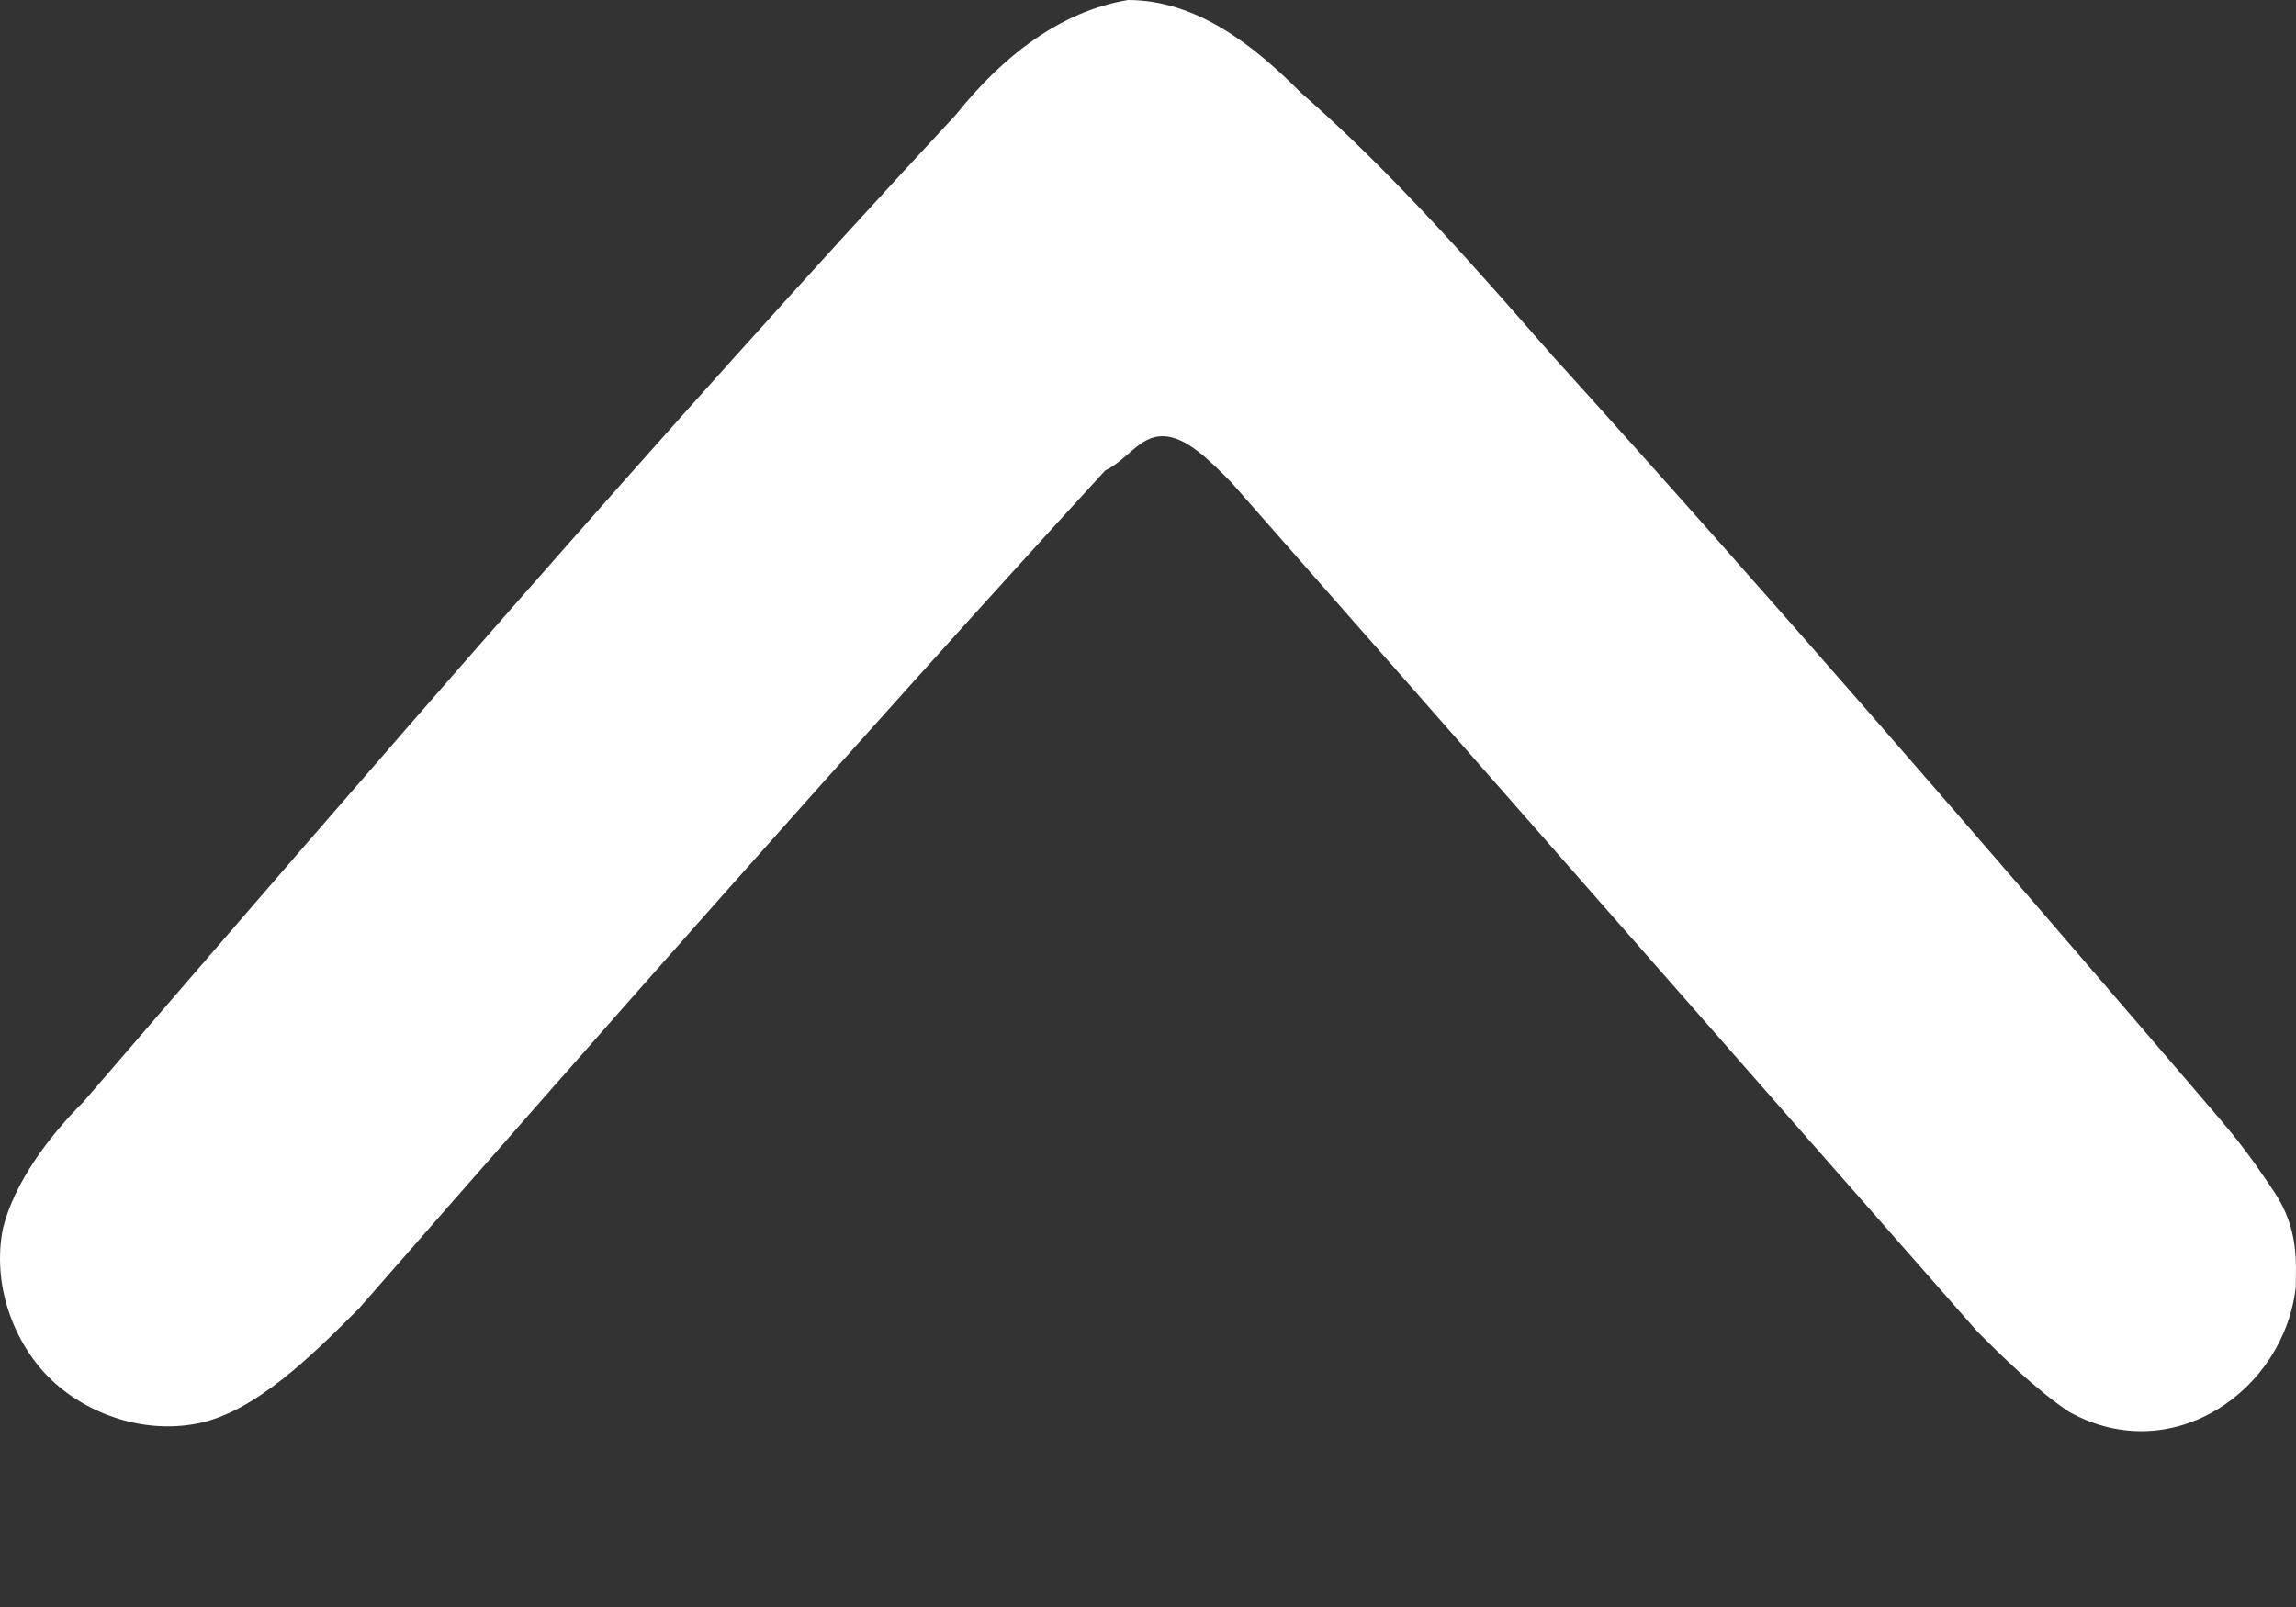 <svg width="10" height="7" viewBox="0 0 10 7" fill="none" xmlns="http://www.w3.org/2000/svg">
<rect x="0" y="0" width="10" height="7" fill="#333333" stroke="none"/>
<path d="M9.999 5.606C9.949 6.056 9.462 6.4 9.012 6.15C8.862 6.05 8.712 5.9 8.612 5.8C7.512 4.55 6.462 3.35 5.362 2.1C5.263 2 5.163 1.9 5.063 1.9C4.963 1.9 4.913 2 4.813 2.05C3.713 3.25 2.613 4.5 1.563 5.7C1.363 5.9 1.113 6.15 0.863 6.2C0.613 6.25 0.363 6.15 0.213 6C0.063 5.85 -0.037 5.6 0.013 5.35C0.063 5.15 0.213 4.95 0.363 4.8C1.613 3.35 2.863 1.9 4.163 0.5C4.363 0.25 4.613 0.05 4.913 0C5.213 0 5.463 0.2 5.662 0.4C6.062 0.75 6.412 1.15 6.762 1.55C7.712 2.6 8.662 3.7 9.562 4.75C9.732 4.948 9.772 4.993 9.906 5.193C10.015 5.357 9.999 5.506 9.999 5.606Z" fill="white"/>
</svg>
